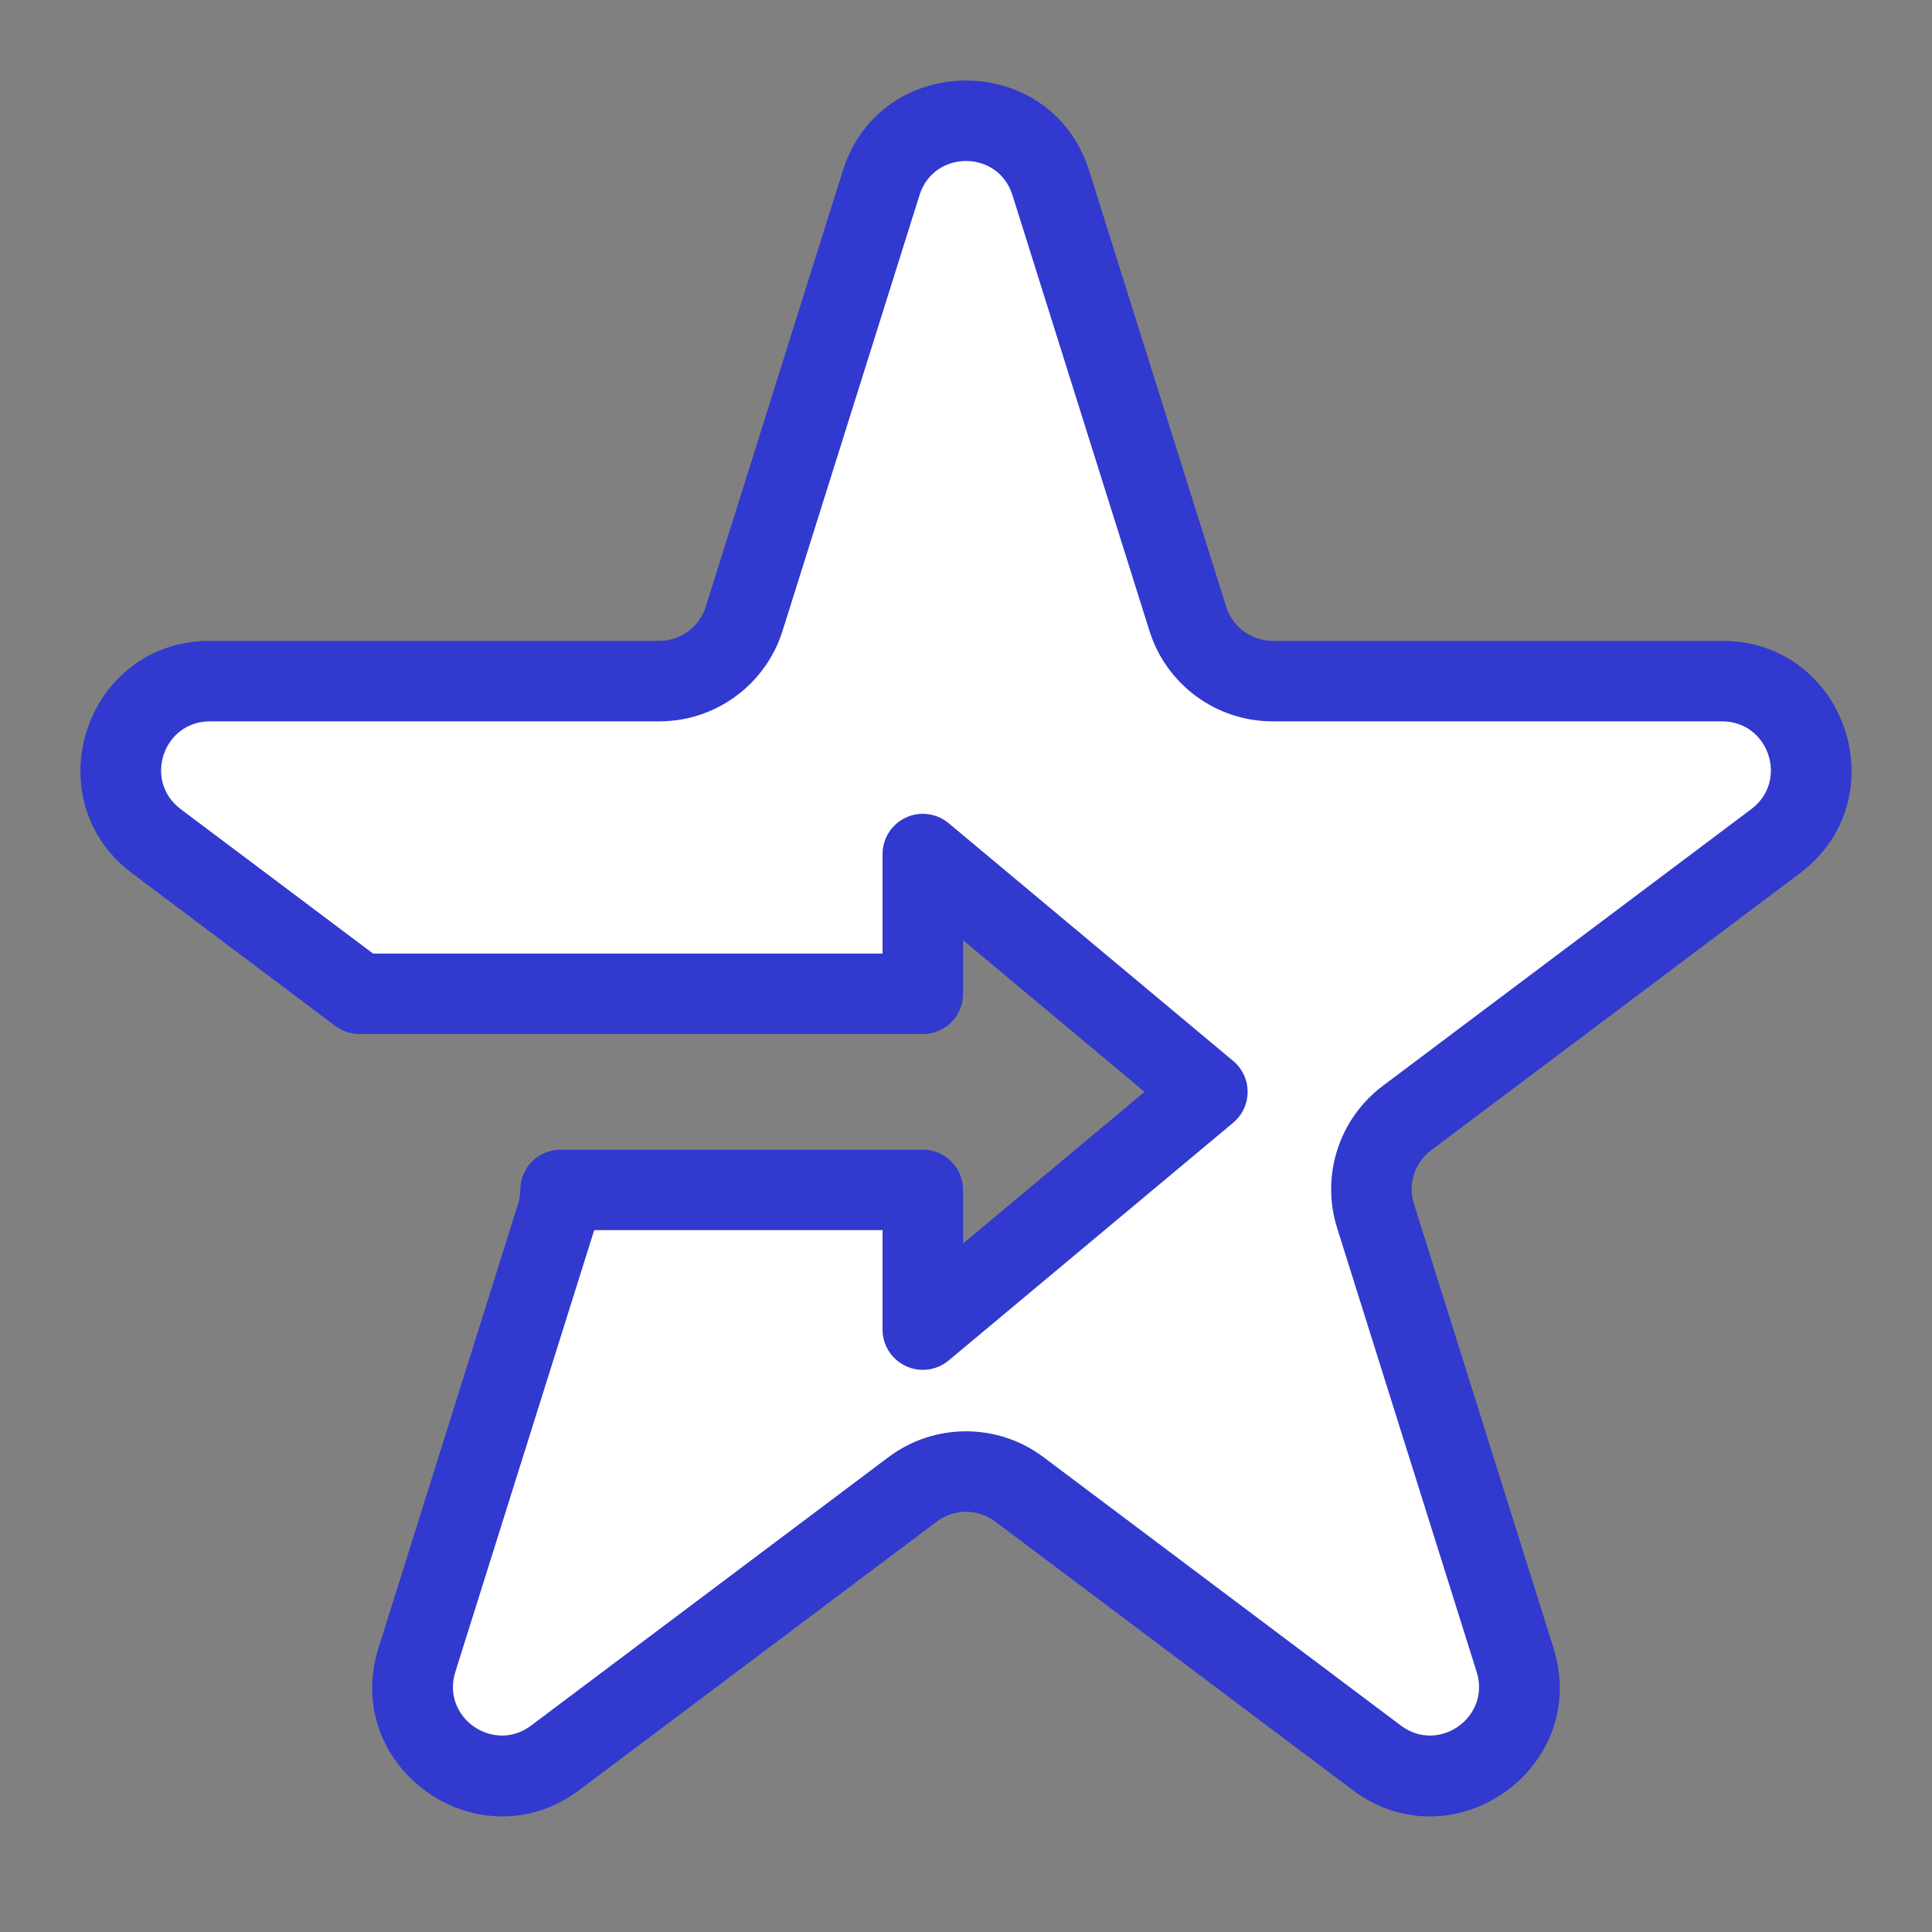 <svg width="48" height="48" viewBox="0 0 48 48" fill="none" xmlns="http://www.w3.org/2000/svg">
<rect x="0" y="0" width="48" height="48" fill="#808080" stroke="none"/>
<path fill-rule="evenodd" clip-rule="evenodd" d="M26.108 4.548C25.46 2.484 22.54 2.484 21.891 4.548L18.488 15.374C18.198 16.296 17.345 16.922 16.379 16.922H5.215C3.091 16.922 2.189 19.625 3.887 20.9L8.934 24.691H18.684H22.927V21.219L29.997 27.126L22.927 33.033V29.563H18.684H13.927C13.926 29.778 13.893 29.995 13.826 30.208L10.358 41.241C9.714 43.291 12.076 44.962 13.794 43.671L22.672 37.003C23.459 36.413 24.541 36.413 25.327 37.003L34.205 43.671C35.923 44.962 38.286 43.291 37.641 41.241L34.174 30.208C33.893 29.314 34.206 28.341 34.955 27.778L44.112 20.9C45.81 19.625 44.908 16.922 42.785 16.922H31.62C30.655 16.922 29.801 16.296 29.512 15.374L26.108 4.548Z" fill="white"/>
<path d="M21.891 4.548L20.937 4.248V4.248L21.891 4.548ZM26.108 4.548L25.154 4.848V4.848L26.108 4.548ZM18.488 15.374L19.442 15.674H19.442L18.488 15.374ZM3.887 20.9L4.488 20.101H4.488L3.887 20.9ZM8.934 24.691L8.334 25.491C8.507 25.621 8.718 25.691 8.934 25.691V24.691ZM22.927 24.691V25.691C23.48 25.691 23.927 25.243 23.927 24.691H22.927ZM22.927 21.219L23.569 20.452C23.27 20.203 22.855 20.149 22.504 20.313C22.152 20.478 21.927 20.831 21.927 21.219H22.927ZM29.997 27.126L30.638 27.894C30.865 27.704 30.997 27.423 30.997 27.126C30.997 26.83 30.865 26.549 30.638 26.359L29.997 27.126ZM22.927 33.033H21.927C21.927 33.422 22.152 33.775 22.504 33.939C22.855 34.104 23.27 34.05 23.569 33.801L22.927 33.033ZM22.927 29.563H23.927C23.927 29.011 23.48 28.563 22.927 28.563V29.563ZM13.927 29.563V28.563C13.378 28.563 12.932 29.006 12.927 29.555L13.927 29.563ZM13.826 30.208L12.872 29.908L12.872 29.908L13.826 30.208ZM10.358 41.241L9.404 40.941V40.941L10.358 41.241ZM13.794 43.671L13.194 42.872H13.194L13.794 43.671ZM22.672 37.003L23.273 37.803H23.273L22.672 37.003ZM25.327 37.003L24.727 37.803L25.327 37.003ZM34.205 43.671L34.806 42.872L34.205 43.671ZM37.641 41.241L38.595 40.941V40.941L37.641 41.241ZM34.174 30.208L35.128 29.908L34.174 30.208ZM34.955 27.778L34.355 26.978H34.355L34.955 27.778ZM44.112 20.9L43.512 20.101H43.512L44.112 20.9ZM29.512 15.374L28.558 15.674L29.512 15.374ZM22.845 4.848C23.2 3.717 24.799 3.717 25.154 4.848L27.062 4.248C26.12 1.251 21.879 1.251 20.937 4.248L22.845 4.848ZM19.442 15.674L22.845 4.848L20.937 4.248L17.534 15.075L19.442 15.674ZM16.379 17.922C17.781 17.922 19.021 17.012 19.442 15.674L17.534 15.075C17.375 15.579 16.908 15.922 16.379 15.922V17.922ZM5.215 17.922H16.379V15.922H5.215V17.922ZM4.488 20.101C3.558 19.402 4.052 17.922 5.215 17.922V15.922C2.131 15.922 0.821 19.848 3.287 21.7L4.488 20.101ZM9.535 23.891L4.488 20.101L3.287 21.7L8.334 25.491L9.535 23.891ZM8.934 25.691H18.684V23.691H8.934V25.691ZM18.684 25.691H22.927V23.691H18.684V25.691ZM23.927 24.691V21.219H21.927V24.691H23.927ZM22.286 21.987L29.355 27.894L30.638 26.359L23.569 20.452L22.286 21.987ZM29.355 26.359L22.286 32.266L23.569 33.801L30.638 27.894L29.355 26.359ZM23.927 33.033V29.563H21.927V33.033H23.927ZM22.927 28.563H18.684V30.563H22.927V28.563ZM18.684 28.563H13.927V30.563H18.684V28.563ZM14.78 30.508C14.877 30.2 14.925 29.884 14.927 29.571L12.927 29.555C12.927 29.673 12.908 29.791 12.872 29.908L14.78 30.508ZM11.312 41.541L14.78 30.508L12.872 29.908L9.404 40.941L11.312 41.541ZM13.194 42.872C12.253 43.578 10.959 42.663 11.312 41.541L9.404 40.941C8.468 43.918 11.9 46.345 14.395 44.471L13.194 42.872ZM22.072 36.204L13.194 42.872L14.395 44.471L23.273 37.803L22.072 36.204ZM25.928 36.204C24.785 35.346 23.214 35.346 22.072 36.204L23.273 37.803C23.703 37.479 24.296 37.479 24.727 37.803L25.928 36.204ZM34.806 42.872L25.928 36.204L24.727 37.803L33.605 44.471L34.806 42.872ZM36.688 41.541C37.04 42.663 35.746 43.578 34.806 42.872L33.605 44.471C36.099 46.345 39.531 43.918 38.595 40.941L36.688 41.541ZM33.22 30.508L36.688 41.541L38.595 40.941L35.128 29.908L33.22 30.508ZM34.355 26.978C33.267 27.796 32.812 29.21 33.22 30.508L35.128 29.908C34.974 29.419 35.145 28.886 35.556 28.578L34.355 26.978ZM43.512 20.101L34.355 26.978L35.556 28.578L44.713 21.7L43.512 20.101ZM42.785 17.922C43.947 17.922 44.441 19.402 43.512 20.101L44.713 21.7C47.179 19.848 45.869 15.922 42.785 15.922V17.922ZM31.62 17.922H42.785V15.922H31.62V17.922ZM28.558 15.674C28.978 17.012 30.218 17.922 31.62 17.922V15.922C31.091 15.922 30.624 15.579 30.465 15.075L28.558 15.674ZM25.154 4.848L28.558 15.674L30.465 15.075L27.062 4.248L25.154 4.848Z" fill="#3139CE"/>
</svg>
